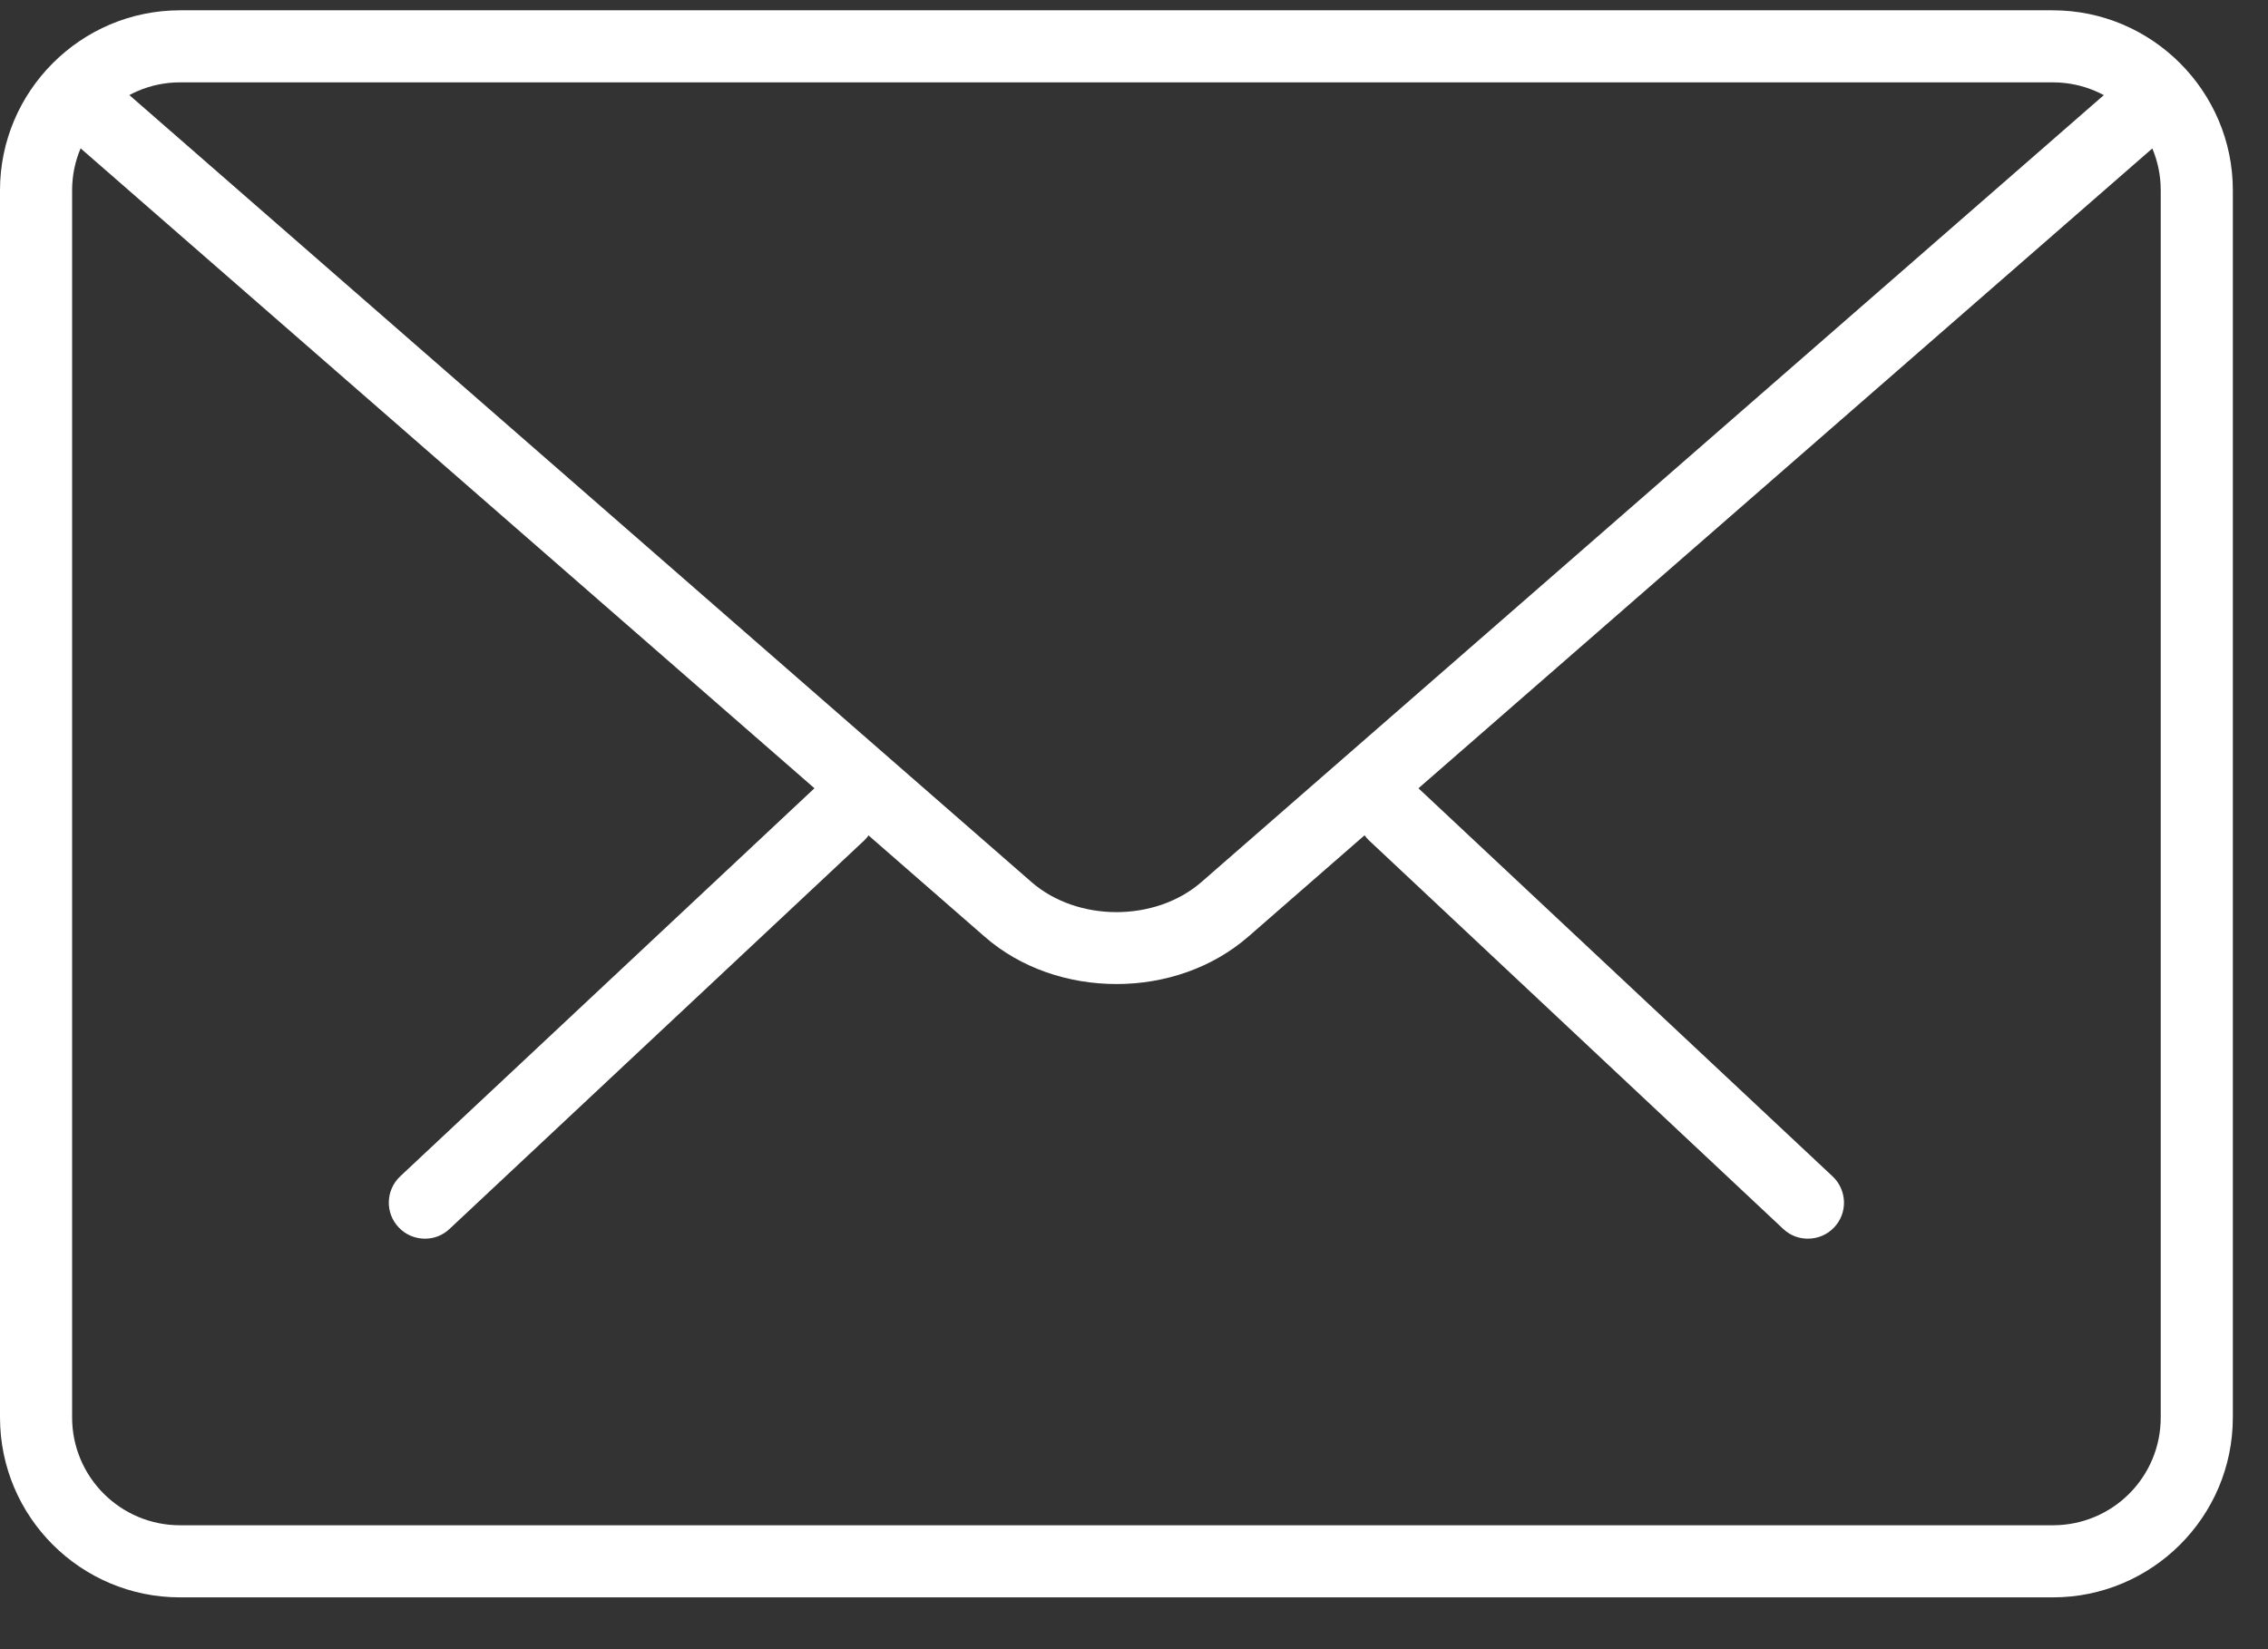 <svg width="44" height="32" viewBox="0 0 44 32" version="1.1" xmlns="http://www.w3.org/2000/svg" xmlns:xlink="http://www.w3.org/1999/xlink">
<rect x="0" y="0" width="44" height="32" fill="#333333" stroke="none"/>
<title>mail</title>
<desc>Created using Figma</desc>
<g id="Canvas" transform="translate(-159 -11563)">
<g id="mail">
<g id="Fill 1">
<use xlink:href="#path0_fill" transform="translate(185.34 11578.1)" fill="#FFFFFF"/>
</g>
<g id="Fill 2">
<use xlink:href="#path1_fill" transform="translate(166.543 11578.1)" fill="#FFFFFF"/>
</g>
<g id="Fill 3">
<use xlink:href="#path2_fill" transform="translate(159 11563.2)" fill="#FFFFFF"/>
</g>
<g id="Fill 4">
<use xlink:href="#path3_fill" transform="translate(159.919 11564.3)" fill="#FFFFFF"/>
</g>
</g>
</g>
<defs>
<path id="path0_fill" fill-rule="evenodd" d="M 8.732 8.935C 8.56 8.935 8.391 8.874 8.253 8.744L 0.22 1.208C -0.06 0.941 -0.074 0.505 0.185 0.218C 0.452 -0.061 0.895 -0.075 1.175 0.192L 9.215 7.728C 9.495 7.994 9.509 8.437 9.243 8.716C 9.107 8.861 8.922 8.935 8.732 8.935Z"/>
<path id="path1_fill" fill-rule="evenodd" d="M 0.704 8.935C 0.512 8.935 0.328 8.861 0.192 8.716C -0.075 8.437 -0.061 7.994 0.218 7.728L 8.261 0.192C 8.547 -0.075 8.991 -0.061 9.249 0.218C 9.516 0.505 9.502 0.941 9.223 1.208L 1.18 8.744C 1.044 8.874 0.873 8.935 0.704 8.935Z"/>
<path id="path2_fill" fill-rule="evenodd" d="M 39.826 30.795L 3.492 30.795C 1.568 30.795 0 29.234 0 27.303L 0 3.492C 0 1.57 1.568 0 3.492 0L 39.826 0C 41.748 0 43.318 1.57 43.318 3.492L 43.318 27.303C 43.318 29.234 41.748 30.795 39.826 30.795ZM 3.492 1.398C 2.34 1.398 1.399 2.34 1.399 3.492L 1.399 27.303C 1.399 28.462 2.34 29.396 3.492 29.396L 39.826 29.396C 40.985 29.396 41.919 28.462 41.919 27.303L 41.919 3.492C 41.919 2.34 40.985 1.398 39.826 1.398L 3.492 1.398Z"/>
<path id="path3_fill" fill-rule="evenodd" d="M 20.743 17.794C 19.809 17.794 18.881 17.487 18.18 16.872L 0.241 1.226C -0.053 0.975 -0.081 0.531 0.172 0.238C 0.426 -0.056 0.867 -0.077 1.161 0.17L 19.093 15.816C 19.987 16.593 21.494 16.593 22.388 15.816L 40.297 0.196C 40.59 -0.056 41.027 -0.029 41.287 0.264C 41.538 0.557 41.512 0.994 41.219 1.247L 23.308 16.866C 22.599 17.487 21.672 17.794 20.743 17.794Z"/>
</defs>
</svg>
